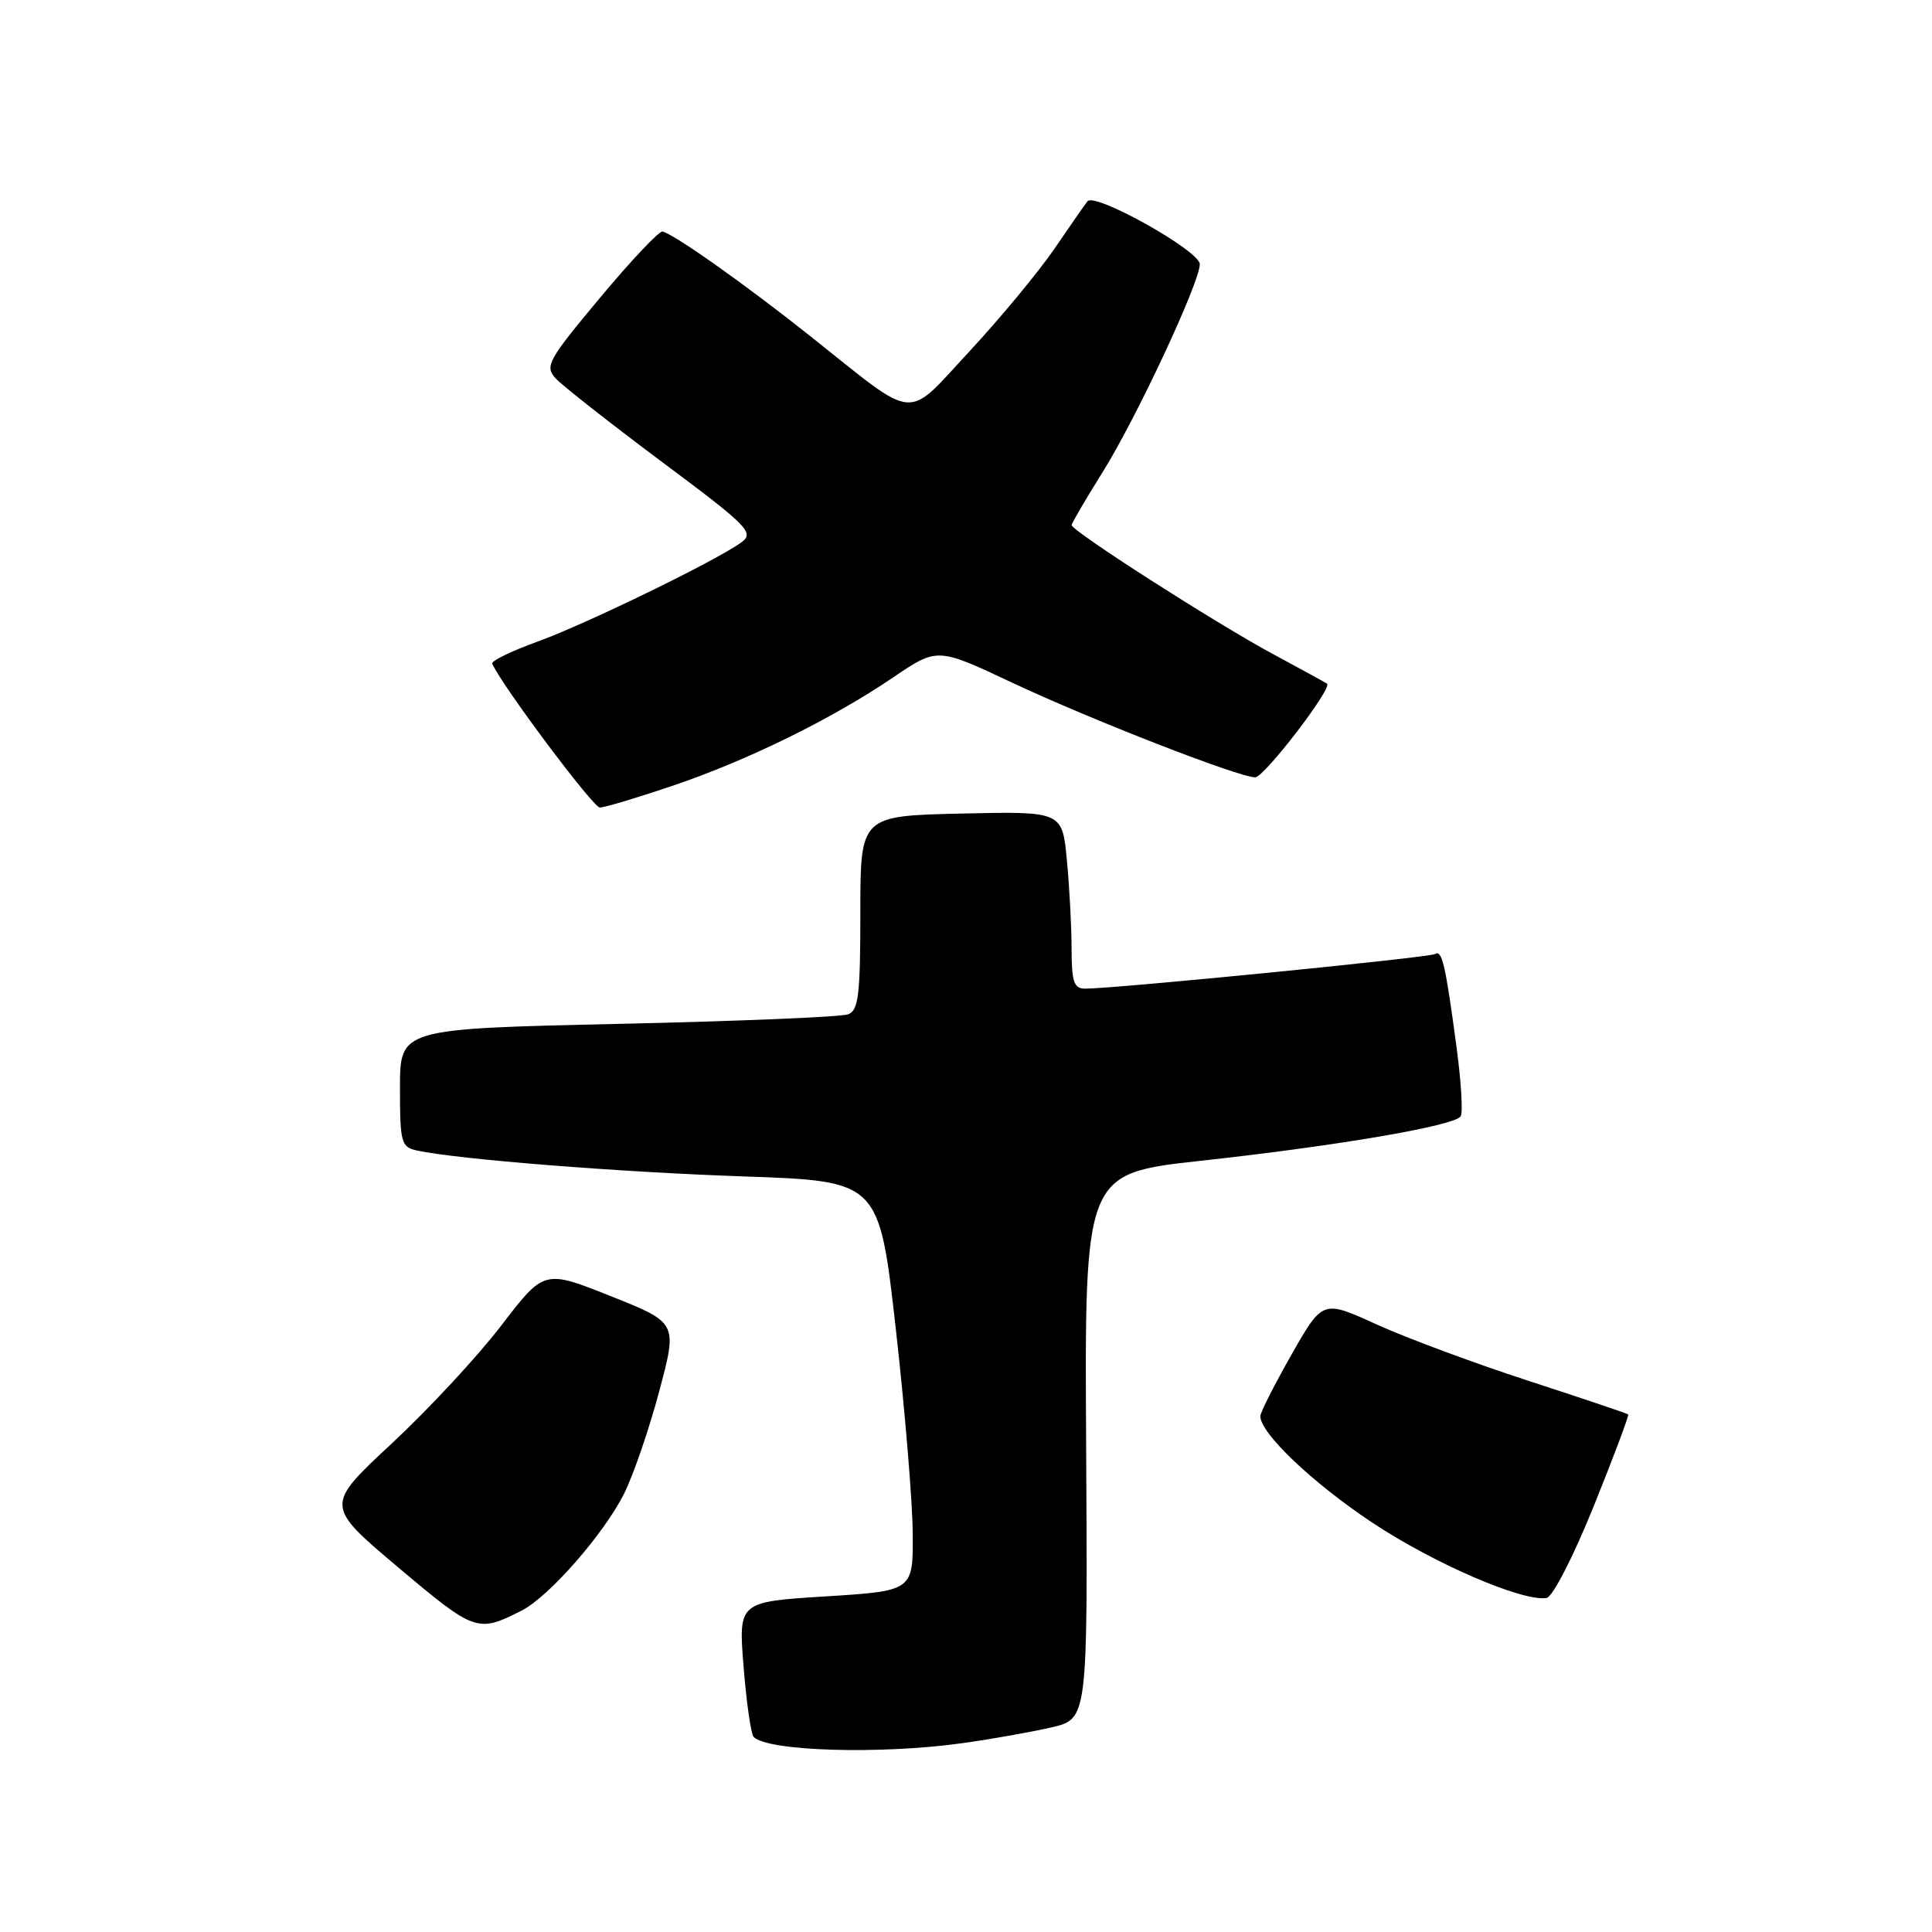 <?xml version="1.0" encoding="UTF-8" standalone="no"?>
<!DOCTYPE svg PUBLIC "-//W3C//DTD SVG 1.1//EN" "http://www.w3.org/Graphics/SVG/1.1/DTD/svg11.dtd" >
<svg xmlns="http://www.w3.org/2000/svg" xmlns:xlink="http://www.w3.org/1999/xlink" version="1.1" viewBox="0 0 256 256">
 <g >
 <path fill="currentColor"
d=" M 127.50 230.98 C 131.35 230.45 136.67 229.50 139.31 228.89 C 144.13 227.77 144.13 227.77 143.92 191.63 C 143.71 155.50 143.71 155.50 159.11 153.81 C 177.36 151.81 192.78 149.17 193.55 147.91 C 193.86 147.42 193.61 143.30 193.00 138.76 C 191.51 127.66 191.08 125.83 190.13 126.42 C 189.38 126.88 147.76 131.00 143.80 131.00 C 142.30 131.00 142.00 130.14 141.99 125.75 C 141.99 122.86 141.71 117.58 141.37 114.00 C 140.76 107.50 140.76 107.50 127.38 107.80 C 114.00 108.11 114.00 108.11 114.00 120.95 C 114.00 131.84 113.76 133.88 112.39 134.40 C 111.50 134.75 97.78 135.32 81.89 135.67 C 53.00 136.32 53.00 136.32 53.00 144.14 C 53.00 151.44 53.15 151.99 55.25 152.45 C 60.69 153.62 81.95 155.31 98.49 155.88 C 116.48 156.50 116.48 156.50 118.69 176.00 C 119.90 186.72 120.91 198.94 120.94 203.15 C 121.00 210.80 121.00 210.80 109.42 211.53 C 97.84 212.25 97.84 212.25 98.53 220.87 C 98.91 225.62 99.51 229.79 99.86 230.15 C 101.72 232.05 116.63 232.50 127.50 230.98 Z  M 69.12 213.41 C 72.75 211.57 80.05 203.22 82.71 197.88 C 83.93 195.44 86.02 189.35 87.35 184.35 C 89.78 175.27 89.78 175.27 80.94 171.75 C 72.10 168.23 72.10 168.23 66.42 175.64 C 63.30 179.72 56.76 186.76 51.90 191.28 C 43.06 199.50 43.06 199.50 52.78 207.70 C 62.94 216.26 63.28 216.38 69.12 213.41 Z  M 211.18 199.57 C 213.82 193.02 215.88 187.55 215.74 187.42 C 215.61 187.29 209.67 185.29 202.54 182.97 C 195.41 180.65 186.36 177.29 182.42 175.50 C 175.26 172.23 175.26 172.23 171.13 179.50 C 168.86 183.49 167.00 187.16 167.00 187.65 C 167.00 189.91 173.87 196.45 181.78 201.72 C 189.96 207.16 201.75 212.26 204.93 211.74 C 205.74 211.60 208.46 206.30 211.18 199.57 Z  M 89.06 104.14 C 99.04 100.77 110.23 95.27 118.35 89.76 C 124.20 85.79 124.20 85.79 134.08 90.44 C 144.54 95.36 164.15 103.00 166.32 103.00 C 167.51 103.00 176.60 91.16 175.84 90.59 C 175.65 90.46 172.35 88.64 168.50 86.57 C 160.97 82.50 142.00 70.35 142.00 69.58 C 142.00 69.32 143.83 66.20 146.06 62.63 C 150.52 55.53 159.00 37.39 158.98 35.00 C 158.96 33.23 145.07 25.45 144.10 26.67 C 143.73 27.13 141.75 29.98 139.69 33.00 C 137.62 36.02 132.59 42.10 128.51 46.50 C 119.85 55.81 121.75 55.98 107.47 44.62 C 98.86 37.77 89.34 31.03 87.79 30.68 C 87.34 30.58 83.61 34.53 79.51 39.45 C 72.62 47.70 72.16 48.52 73.61 50.12 C 74.47 51.07 80.79 56.03 87.64 61.15 C 99.02 69.63 99.96 70.56 98.31 71.81 C 95.21 74.14 77.80 82.63 71.22 85.02 C 67.76 86.27 65.06 87.58 65.22 87.94 C 66.51 90.86 78.59 107.00 79.48 107.00 C 80.11 107.00 84.42 105.71 89.06 104.14 Z "/>
</g>
</svg>